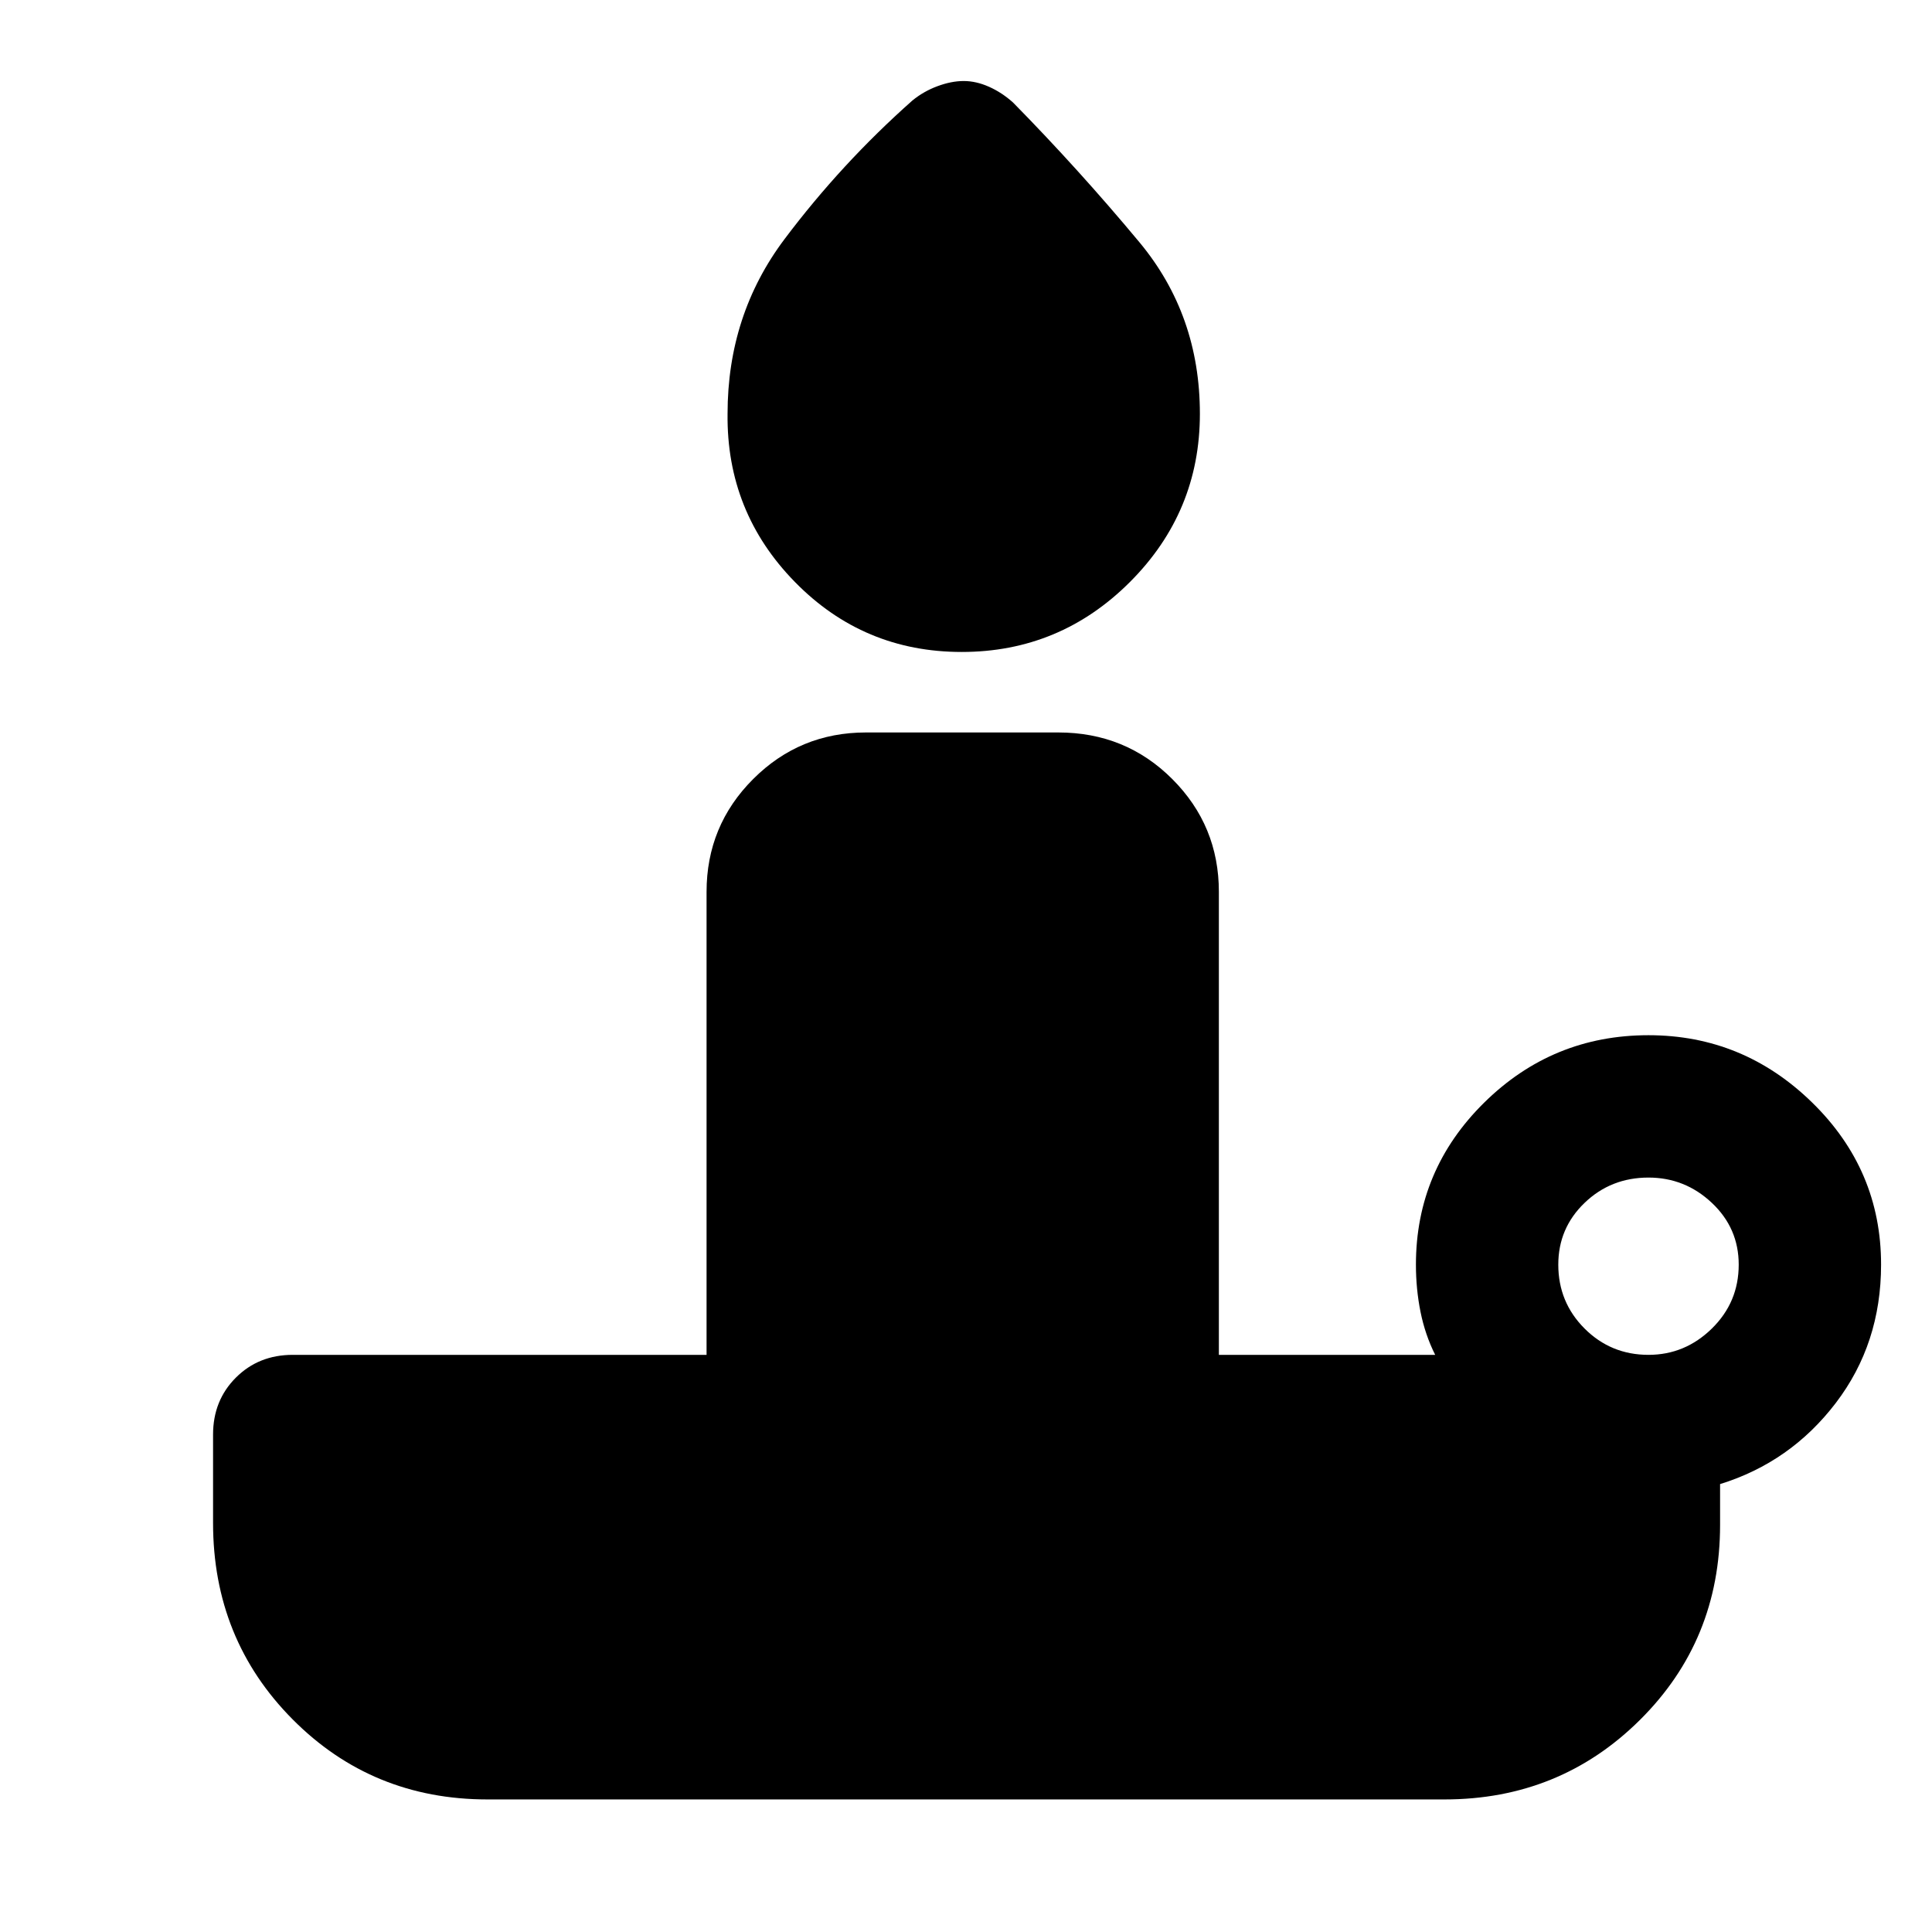 <svg xmlns="http://www.w3.org/2000/svg" height="48" viewBox="0 -960 960 960" width="48"><path d="M477.87-636.043q-48.827 0-82.87-34.761-34.044-34.761-33.479-83.587 0-49.131 28.283-86.761 28.283-37.631 63.544-68.892 5.565-4.565 12.478-7.13 6.913-2.566 13.044-2.566 6.13 0 12.543 2.848 6.413 2.848 11.978 7.848 32.696 33.261 62.761 69.392 30.066 36.13 30.066 85.261 0 48.826-34.761 83.587t-83.587 34.761Zm341.26 349.26q18.131 0 31.479-13.065 13.348-13.065 13.348-31.761 0-18.131-13.348-30.696-13.348-12.565-31.479-12.565-18.695 0-31.76 12.565-13.066 12.565-13.066 30.696 0 18.696 13.066 31.761 13.065 13.065 31.76 13.065ZM717.739-65.869H242.261q-57.348 0-96.87-39.804-39.522-39.805-39.522-97.588v-43.913q0-16.956 11.326-28.283 11.326-11.326 28.283-11.326h205.609v-230.042q0-32.913 23.152-56.066 23.152-23.152 56.066-23.152h95.564q33.479 0 56.631 23.152 23.152 23.153 23.152 56.066v230.042H713.13q-5-10-7.283-21.348-2.282-11.348-2.282-23.478 0-47.087 33.956-80.544 33.957-33.457 81.609-33.457 47.088 0 81.327 33.457t34.239 80.544q0 39.261-22.5 68.739-22.5 29.479-57.5 40.305v20.304q0 57.348-39.804 96.87-39.805 39.522-97.153 39.522Z"/></svg>